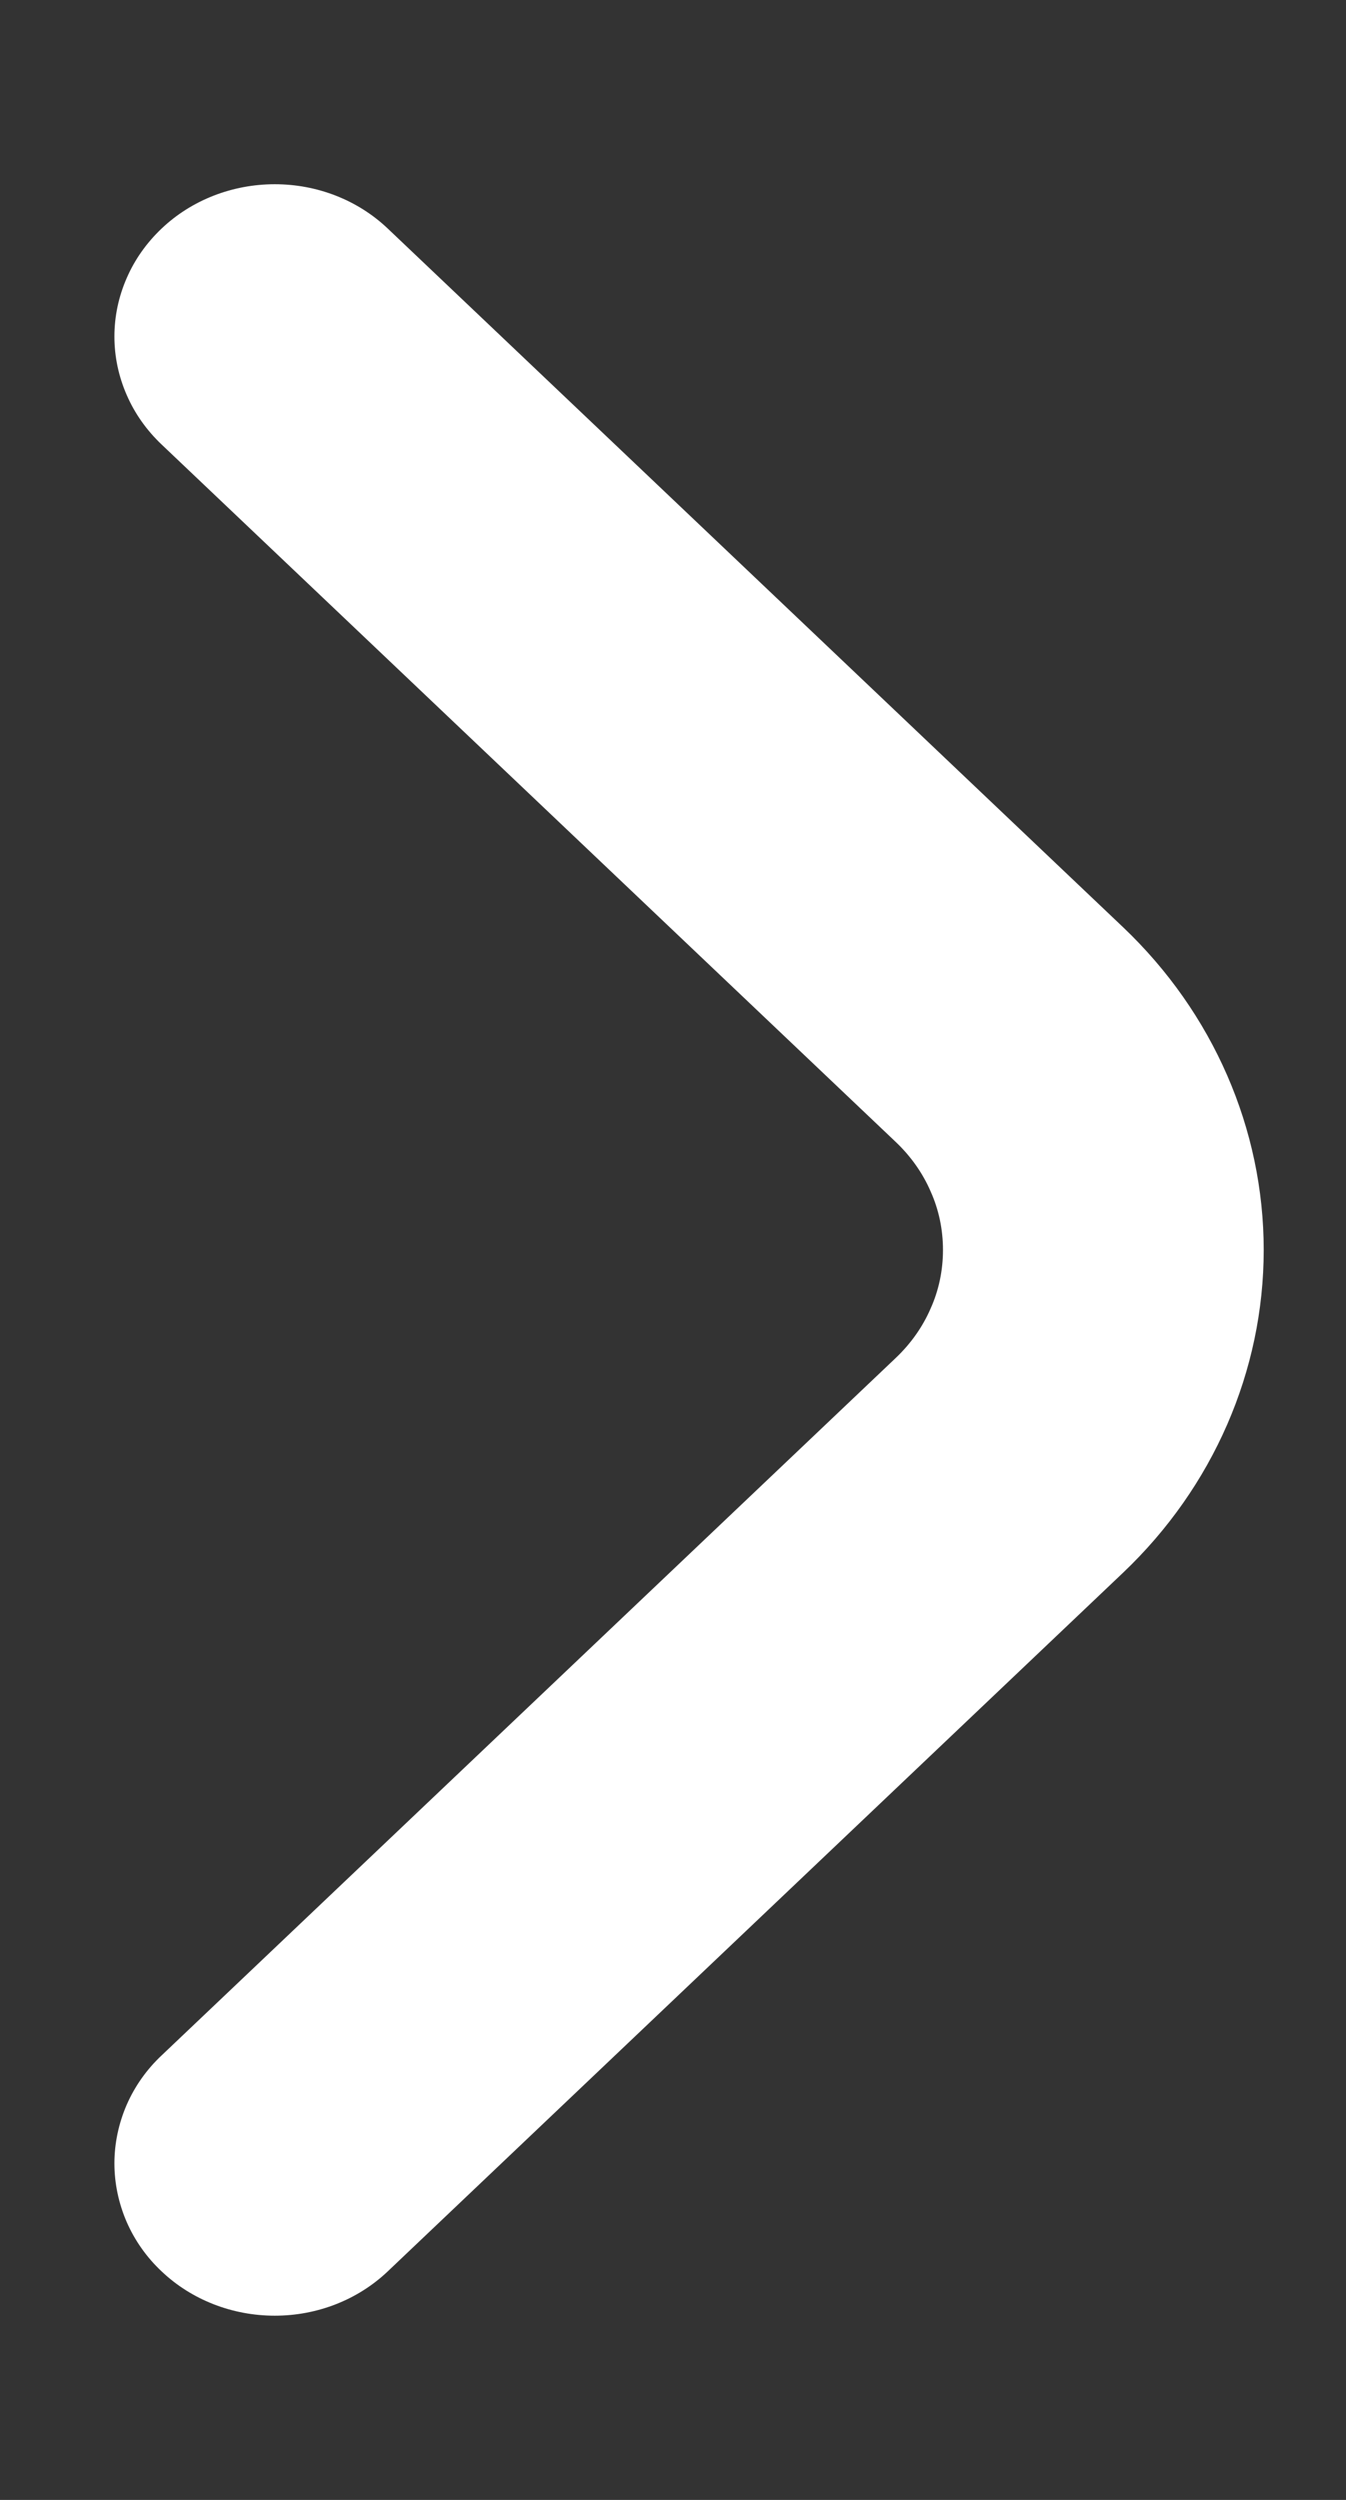 <svg width="7" height="13" viewBox="0 0 7 13" fill="none" xmlns="http://www.w3.org/2000/svg">
<rect x="0" y="0" width="7" height="13" fill="#333333" stroke="none"/>
<path d="M0.841 1.188C0.763 1.262 0.701 1.349 0.659 1.446C0.617 1.542 0.595 1.645 0.595 1.75C0.595 1.855 0.617 1.958 0.659 2.054C0.701 2.151 0.763 2.238 0.841 2.312L4.658 5.938C4.736 6.012 4.798 6.099 4.84 6.196C4.883 6.292 4.904 6.395 4.904 6.5C4.904 6.605 4.883 6.708 4.84 6.804C4.798 6.901 4.736 6.988 4.658 7.062L0.841 10.688C0.763 10.761 0.701 10.849 0.659 10.945C0.617 11.042 0.595 11.146 0.595 11.25C0.595 11.354 0.617 11.458 0.659 11.555C0.701 11.651 0.763 11.739 0.841 11.812C0.997 11.96 1.209 12.042 1.429 12.042C1.649 12.042 1.86 11.96 2.016 11.812L5.841 8.178C6.309 7.733 6.572 7.129 6.572 6.5C6.572 5.871 6.309 5.267 5.841 4.822L2.016 1.188C1.86 1.04 1.649 0.958 1.429 0.958C1.209 0.958 0.997 1.04 0.841 1.188Z" fill="#fff"/>
</svg>
